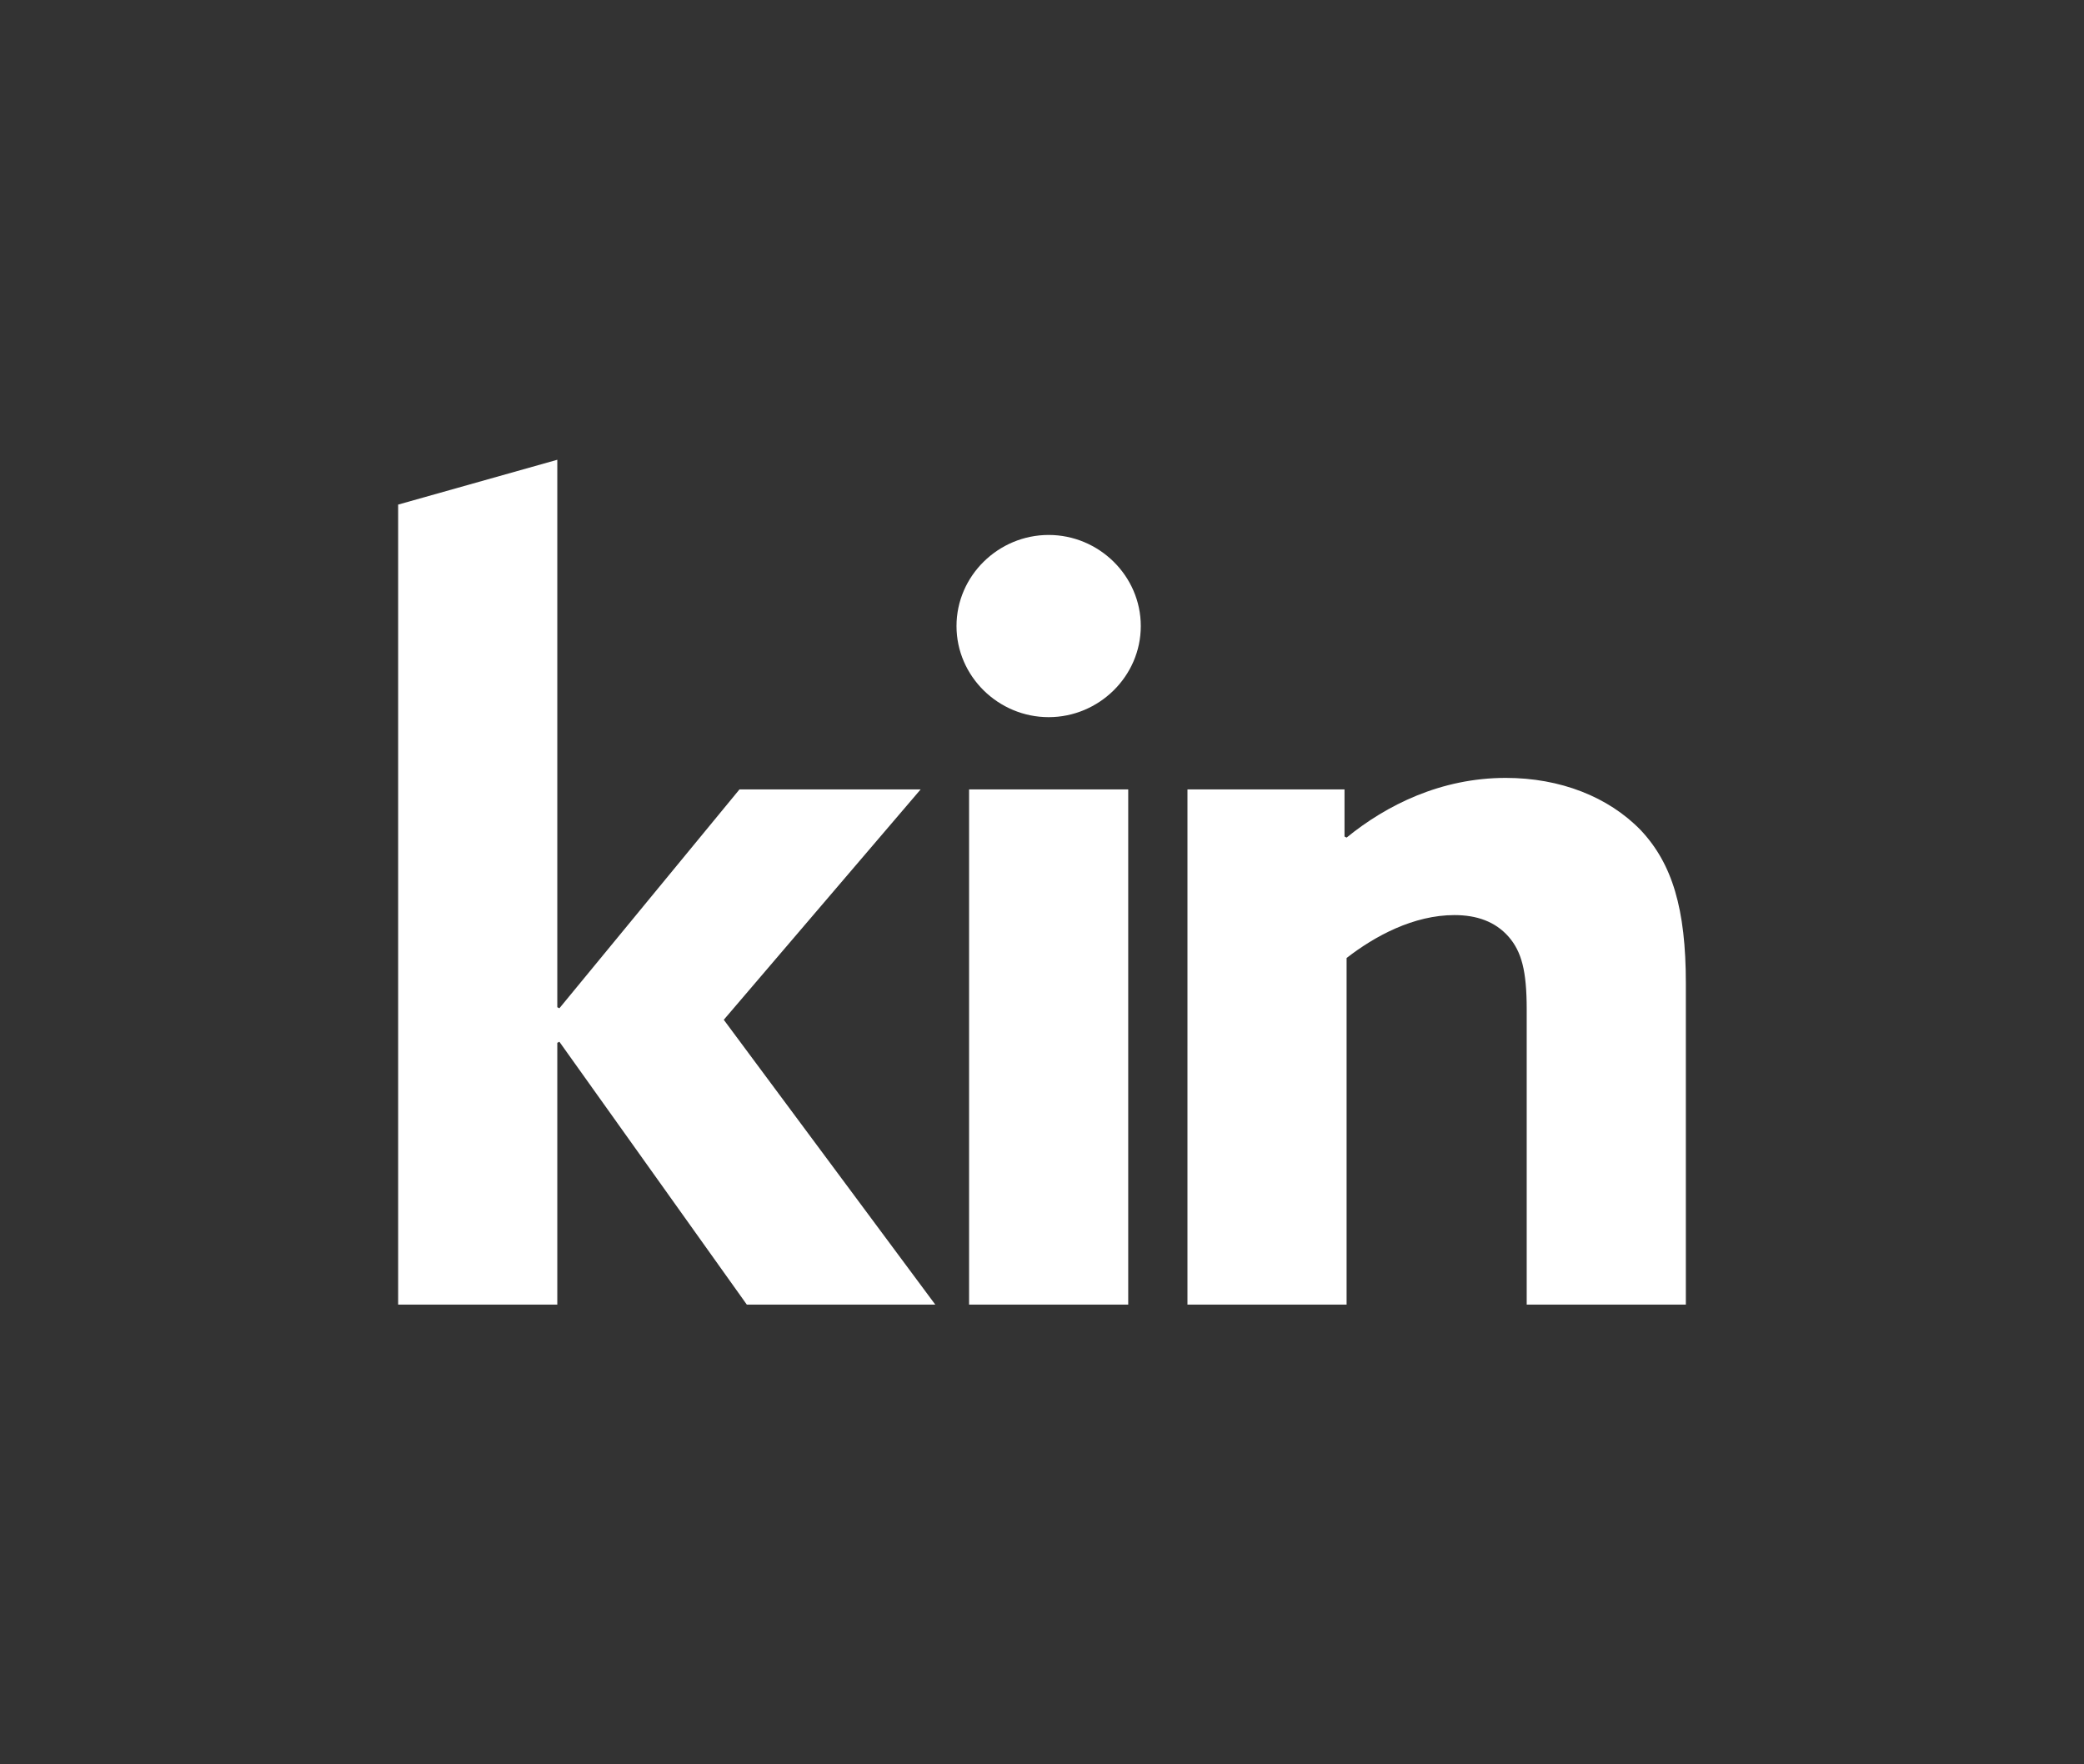 <?xml version="1.0" encoding="UTF-8"?><svg id="a" xmlns="http://www.w3.org/2000/svg" viewBox="0 0 1346.3 1139.75"><rect x="0" y="0" width="1346.3" height="1139.75" fill="#333333" stroke="none"/><defs><style>.b{fill:#fff;}</style></defs><path class="b" d="M257.21,325.96l102.81-28.96v353.64l1.35,.68,116.34-141.37h117.03l-127.17,148.81,136.64,183.99h-121.75l-121.09-169.79-1.35,.68v169.11h-102.81V325.96Z"/><path class="b" d="M677.45,345.57c32.47,0,59.52,26.38,59.52,58.85s-27.05,58.85-59.52,58.85-59.53-26.37-59.53-58.85,27.06-58.85,59.53-58.85Zm-51.41,164.38h102.81v332.8h-102.81V509.95Z"/><path class="b" d="M767.11,509.95h101.47v30.44l1.35,.68c25.71-20.97,60.89-38.56,102.82-38.56,35.17,0,66.29,12.18,87.26,33.83,20.29,21.64,29.08,50.73,29.08,98.76v207.66h-102.81v-190.75c0-25.03-3.39-37.2-11.5-46.68-8.8-10.14-20.97-14.2-35.18-14.2-26.38,0-51.4,13.52-69.67,27.73v223.9h-102.81V509.95Z"/></svg>